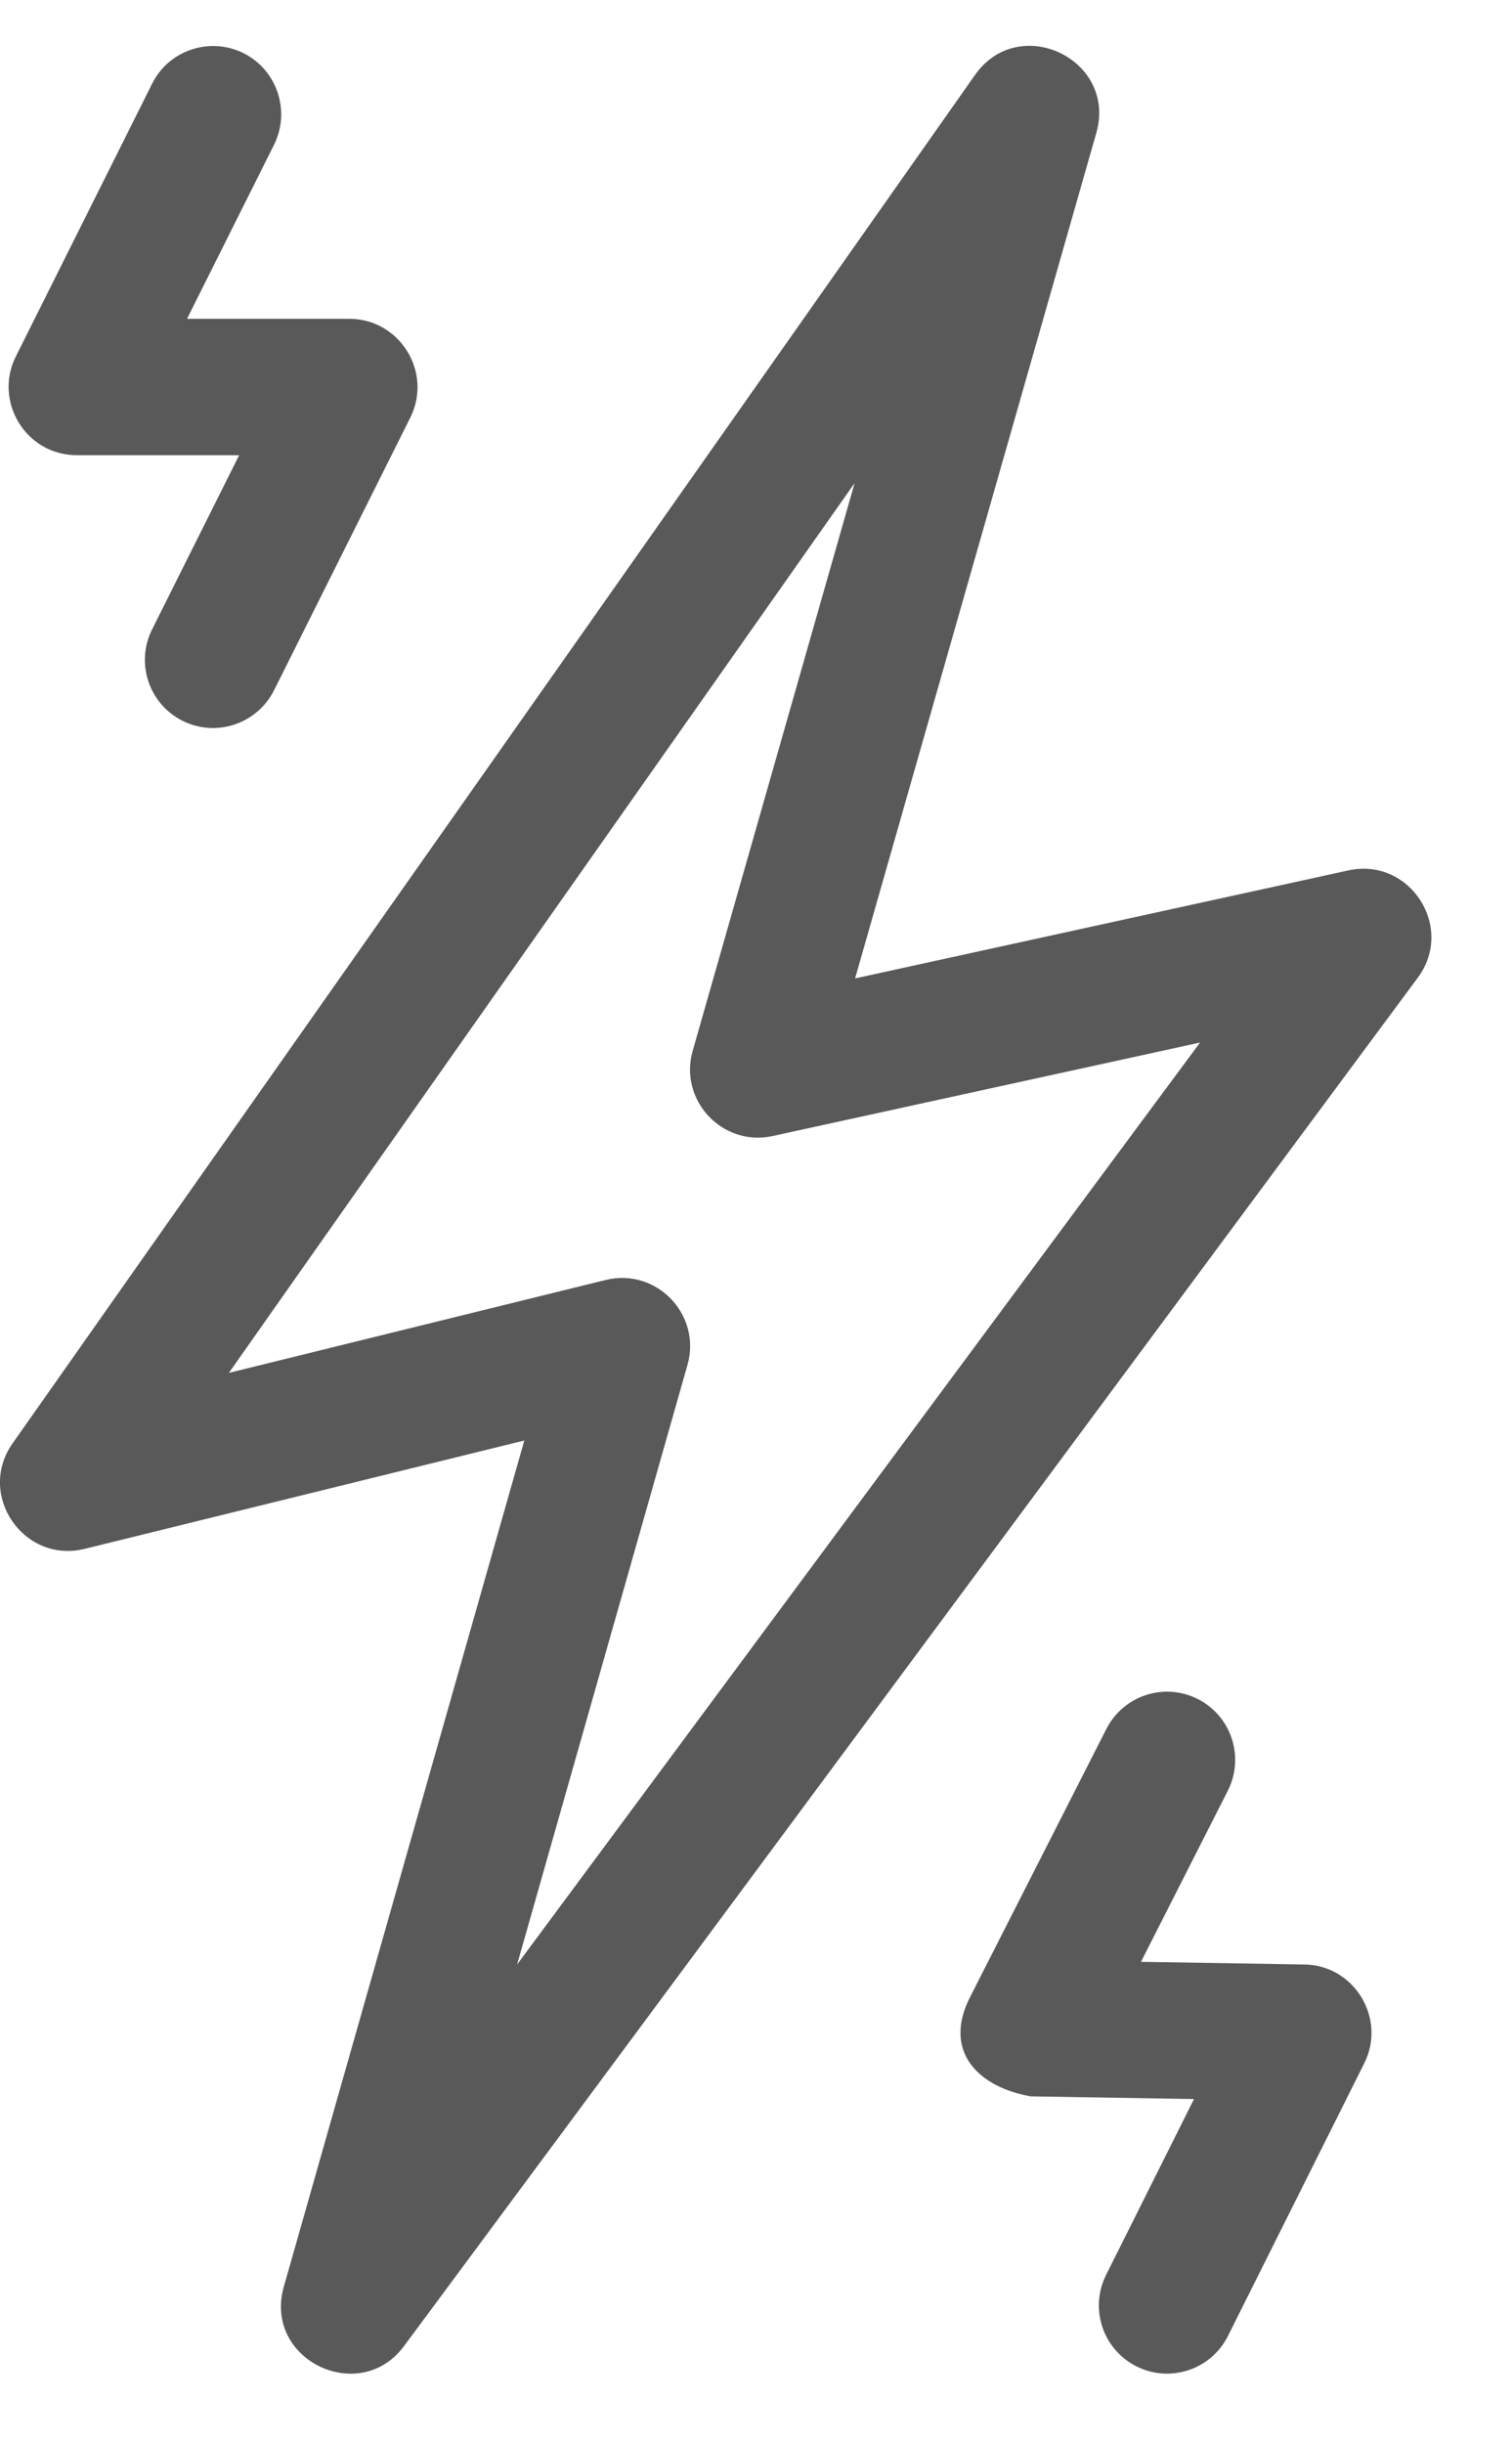 <svg width="13" height="21" viewBox="0 0 13 21" fill="none" xmlns="http://www.w3.org/2000/svg">
<path d="M11.594 7.478L7.352 8.406L9.426 1.142C9.606 0.511 8.762 0.106 8.383 0.644L0.108 12.401C-0.203 12.843 0.203 13.436 0.728 13.307L4.508 12.376L2.44 19.647C2.262 20.274 3.091 20.673 3.474 20.156L12.19 8.4C12.512 7.966 12.122 7.363 11.594 7.478ZM4.446 16.878L5.911 11.726C6.033 11.296 5.645 10.889 5.207 10.997L1.968 11.795L7.348 4.15L5.956 9.027C5.834 9.451 6.21 9.855 6.644 9.76L10.318 8.957L4.446 16.878Z" fill="#595959"/>
<path d="M11.216 16.878L9.81 16.855L10.556 15.386C10.703 15.097 10.588 14.745 10.3 14.598C10.011 14.451 9.659 14.566 9.512 14.855L8.34 17.159C8.102 17.627 8.414 17.933 8.863 18.011L10.266 18.034L9.51 19.545C9.365 19.835 9.483 20.187 9.772 20.331C10.062 20.476 10.414 20.358 10.558 20.069L11.73 17.726C11.922 17.341 11.644 16.884 11.216 16.878Z" fill="#595959"/>
<path d="M2.094 0.457C1.804 0.313 1.452 0.43 1.308 0.719L0.136 3.063C-0.055 3.444 0.217 3.911 0.663 3.911H2.056L1.308 5.407C1.163 5.696 1.28 6.048 1.57 6.193C1.86 6.338 2.211 6.219 2.356 5.931L3.528 3.587C3.722 3.197 3.436 2.739 3.003 2.739H1.608L2.356 1.244C2.5 0.954 2.383 0.602 2.094 0.457Z" fill="#595959"/>
</svg>
